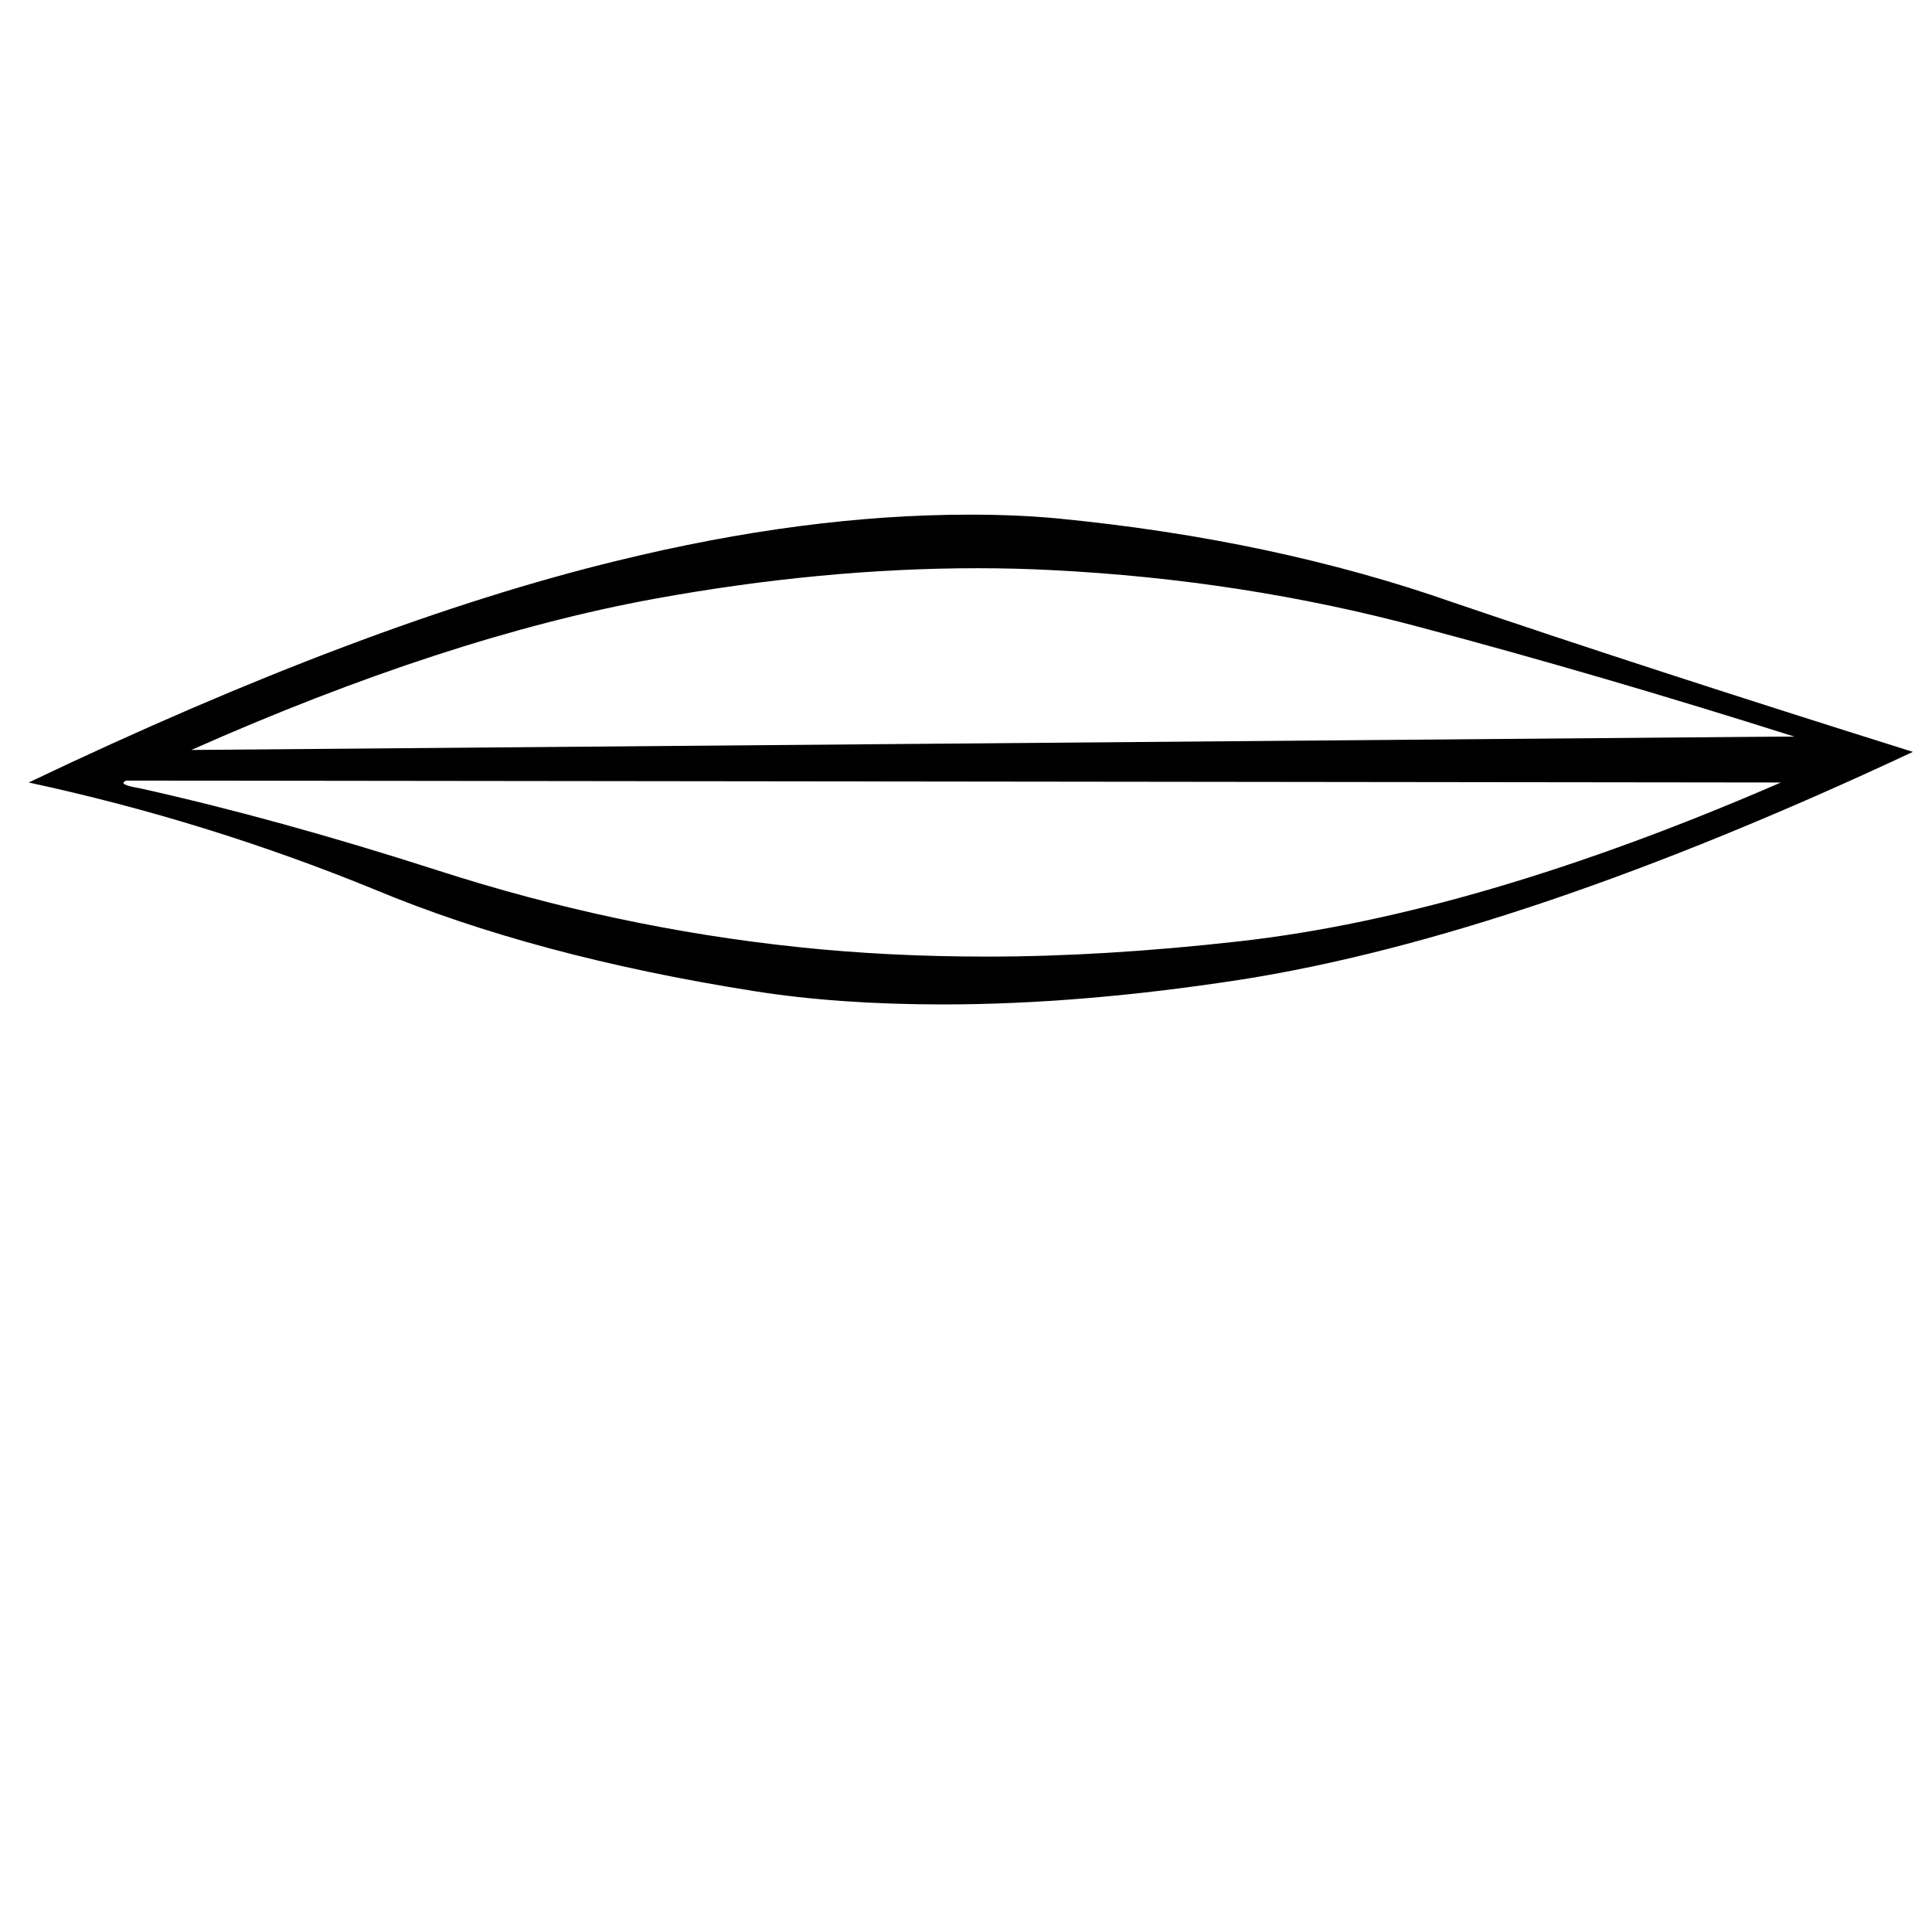 <?xml version="1.0" standalone="no"?>
<!DOCTYPE svg PUBLIC "-//W3C//DTD SVG 1.1//EN" "http://www.w3.org/Graphics/SVG/1.1/DTD/svg11.dtd" >
<svg xmlns="http://www.w3.org/2000/svg" xmlns:xlink="http://www.w3.org/1999/xlink" version="1.1" viewBox="-10 0 1010 1000">
   <path fill="currentColor"
d="M990 393c-136.667 64 -253.666 103.667 -350.999 119c-56 8.667 -108 13 -156 13c-36.667 0 -69.667 -2.333 -99 -7c-76 -12 -142 -29.667 -198 -53c-58.667 -24 -119 -42.667 -181 -56c117.333 -56 220 -94.667 308 -116c65.333 -16 126.666 -24 183.999 -24
c16.667 0 32 0.667 46 2c75.333 7.333 144.333 22 207 44c68.667 23.333 148.667 49.333 240 78zM922.001 385l6.001 0.001c-67.333 -21.333 -132.333 -40.333 -195 -57c-62 -16.667 -126.333 -26.667 -193 -30c-12.667 -0.667 -25.667 -1 -39 -1
c-54 0 -110.333 5.333 -169 16c-72.667 13.333 -153.334 39.666 -242.001 78.999zM56.002 408.001c-3.333 1.333 -1 2.667 7 4c48 10.667 100 25 156 43c62 20 124.667 33.333 188 40c31.333 3.333 64.333 5 99 5c40.667 0 84.667 -2.667 132 -8
c82.667 -9.333 177 -37 283 -83z" />
</svg>
